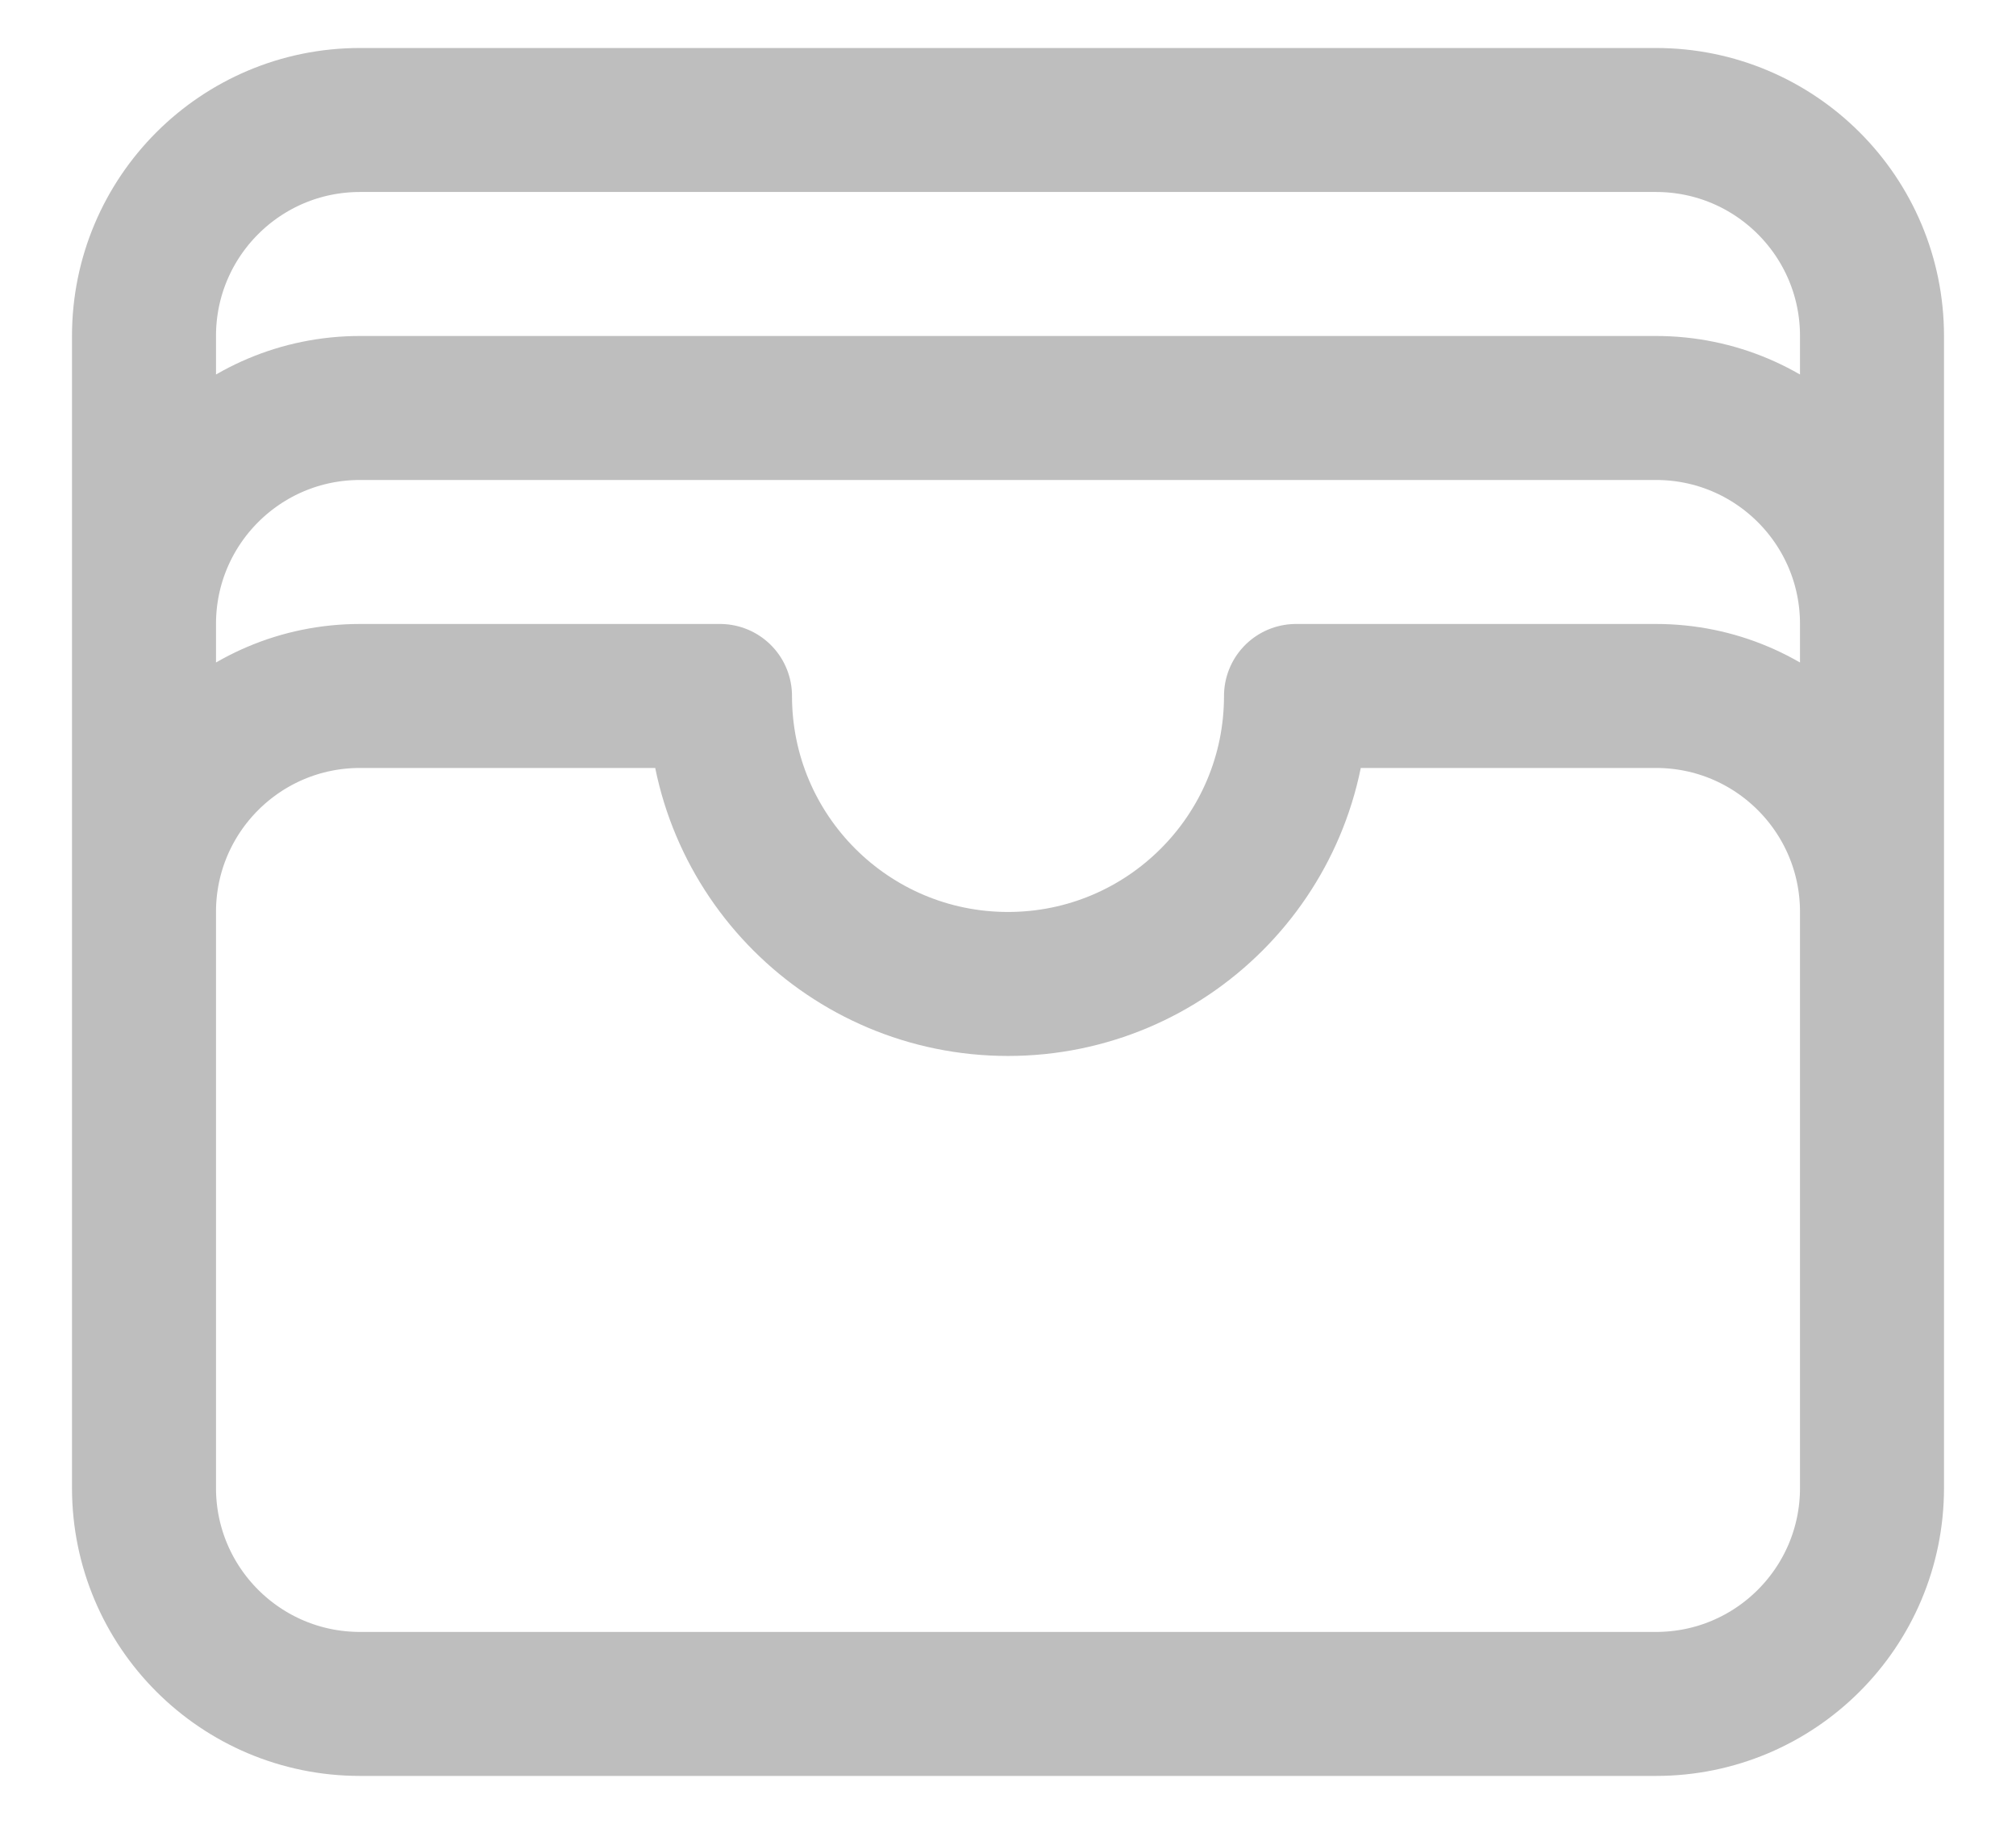 <svg width="21" height="19" viewBox="0 0 21 19" fill="none" xmlns="http://www.w3.org/2000/svg">
<path d="M19.5 9.5C19.5 8.257 18.493 7.25 17.25 7.25H13.5C13.5 8.907 12.157 10.25 10.5 10.25C8.843 10.25 7.5 8.907 7.5 7.25H3.75C2.507 7.25 1.5 8.257 1.5 9.5M19.5 9.5V15.5C19.5 16.743 18.493 17.75 17.25 17.75H3.75C2.507 17.75 1.5 16.743 1.5 15.5V9.5M19.5 9.5V6.5M1.5 9.5V6.5M19.5 6.5C19.5 5.257 18.493 4.25 17.25 4.25H3.75C2.507 4.25 1.5 5.257 1.5 6.5M19.5 6.5V3.5C19.5 2.257 18.493 1.25 17.25 1.25H3.75C2.507 1.25 1.5 2.257 1.5 3.5V6.5" stroke="#BEBEBE" stroke-width="1.5" stroke-linecap="round" stroke-linejoin="round"/>
</svg>
